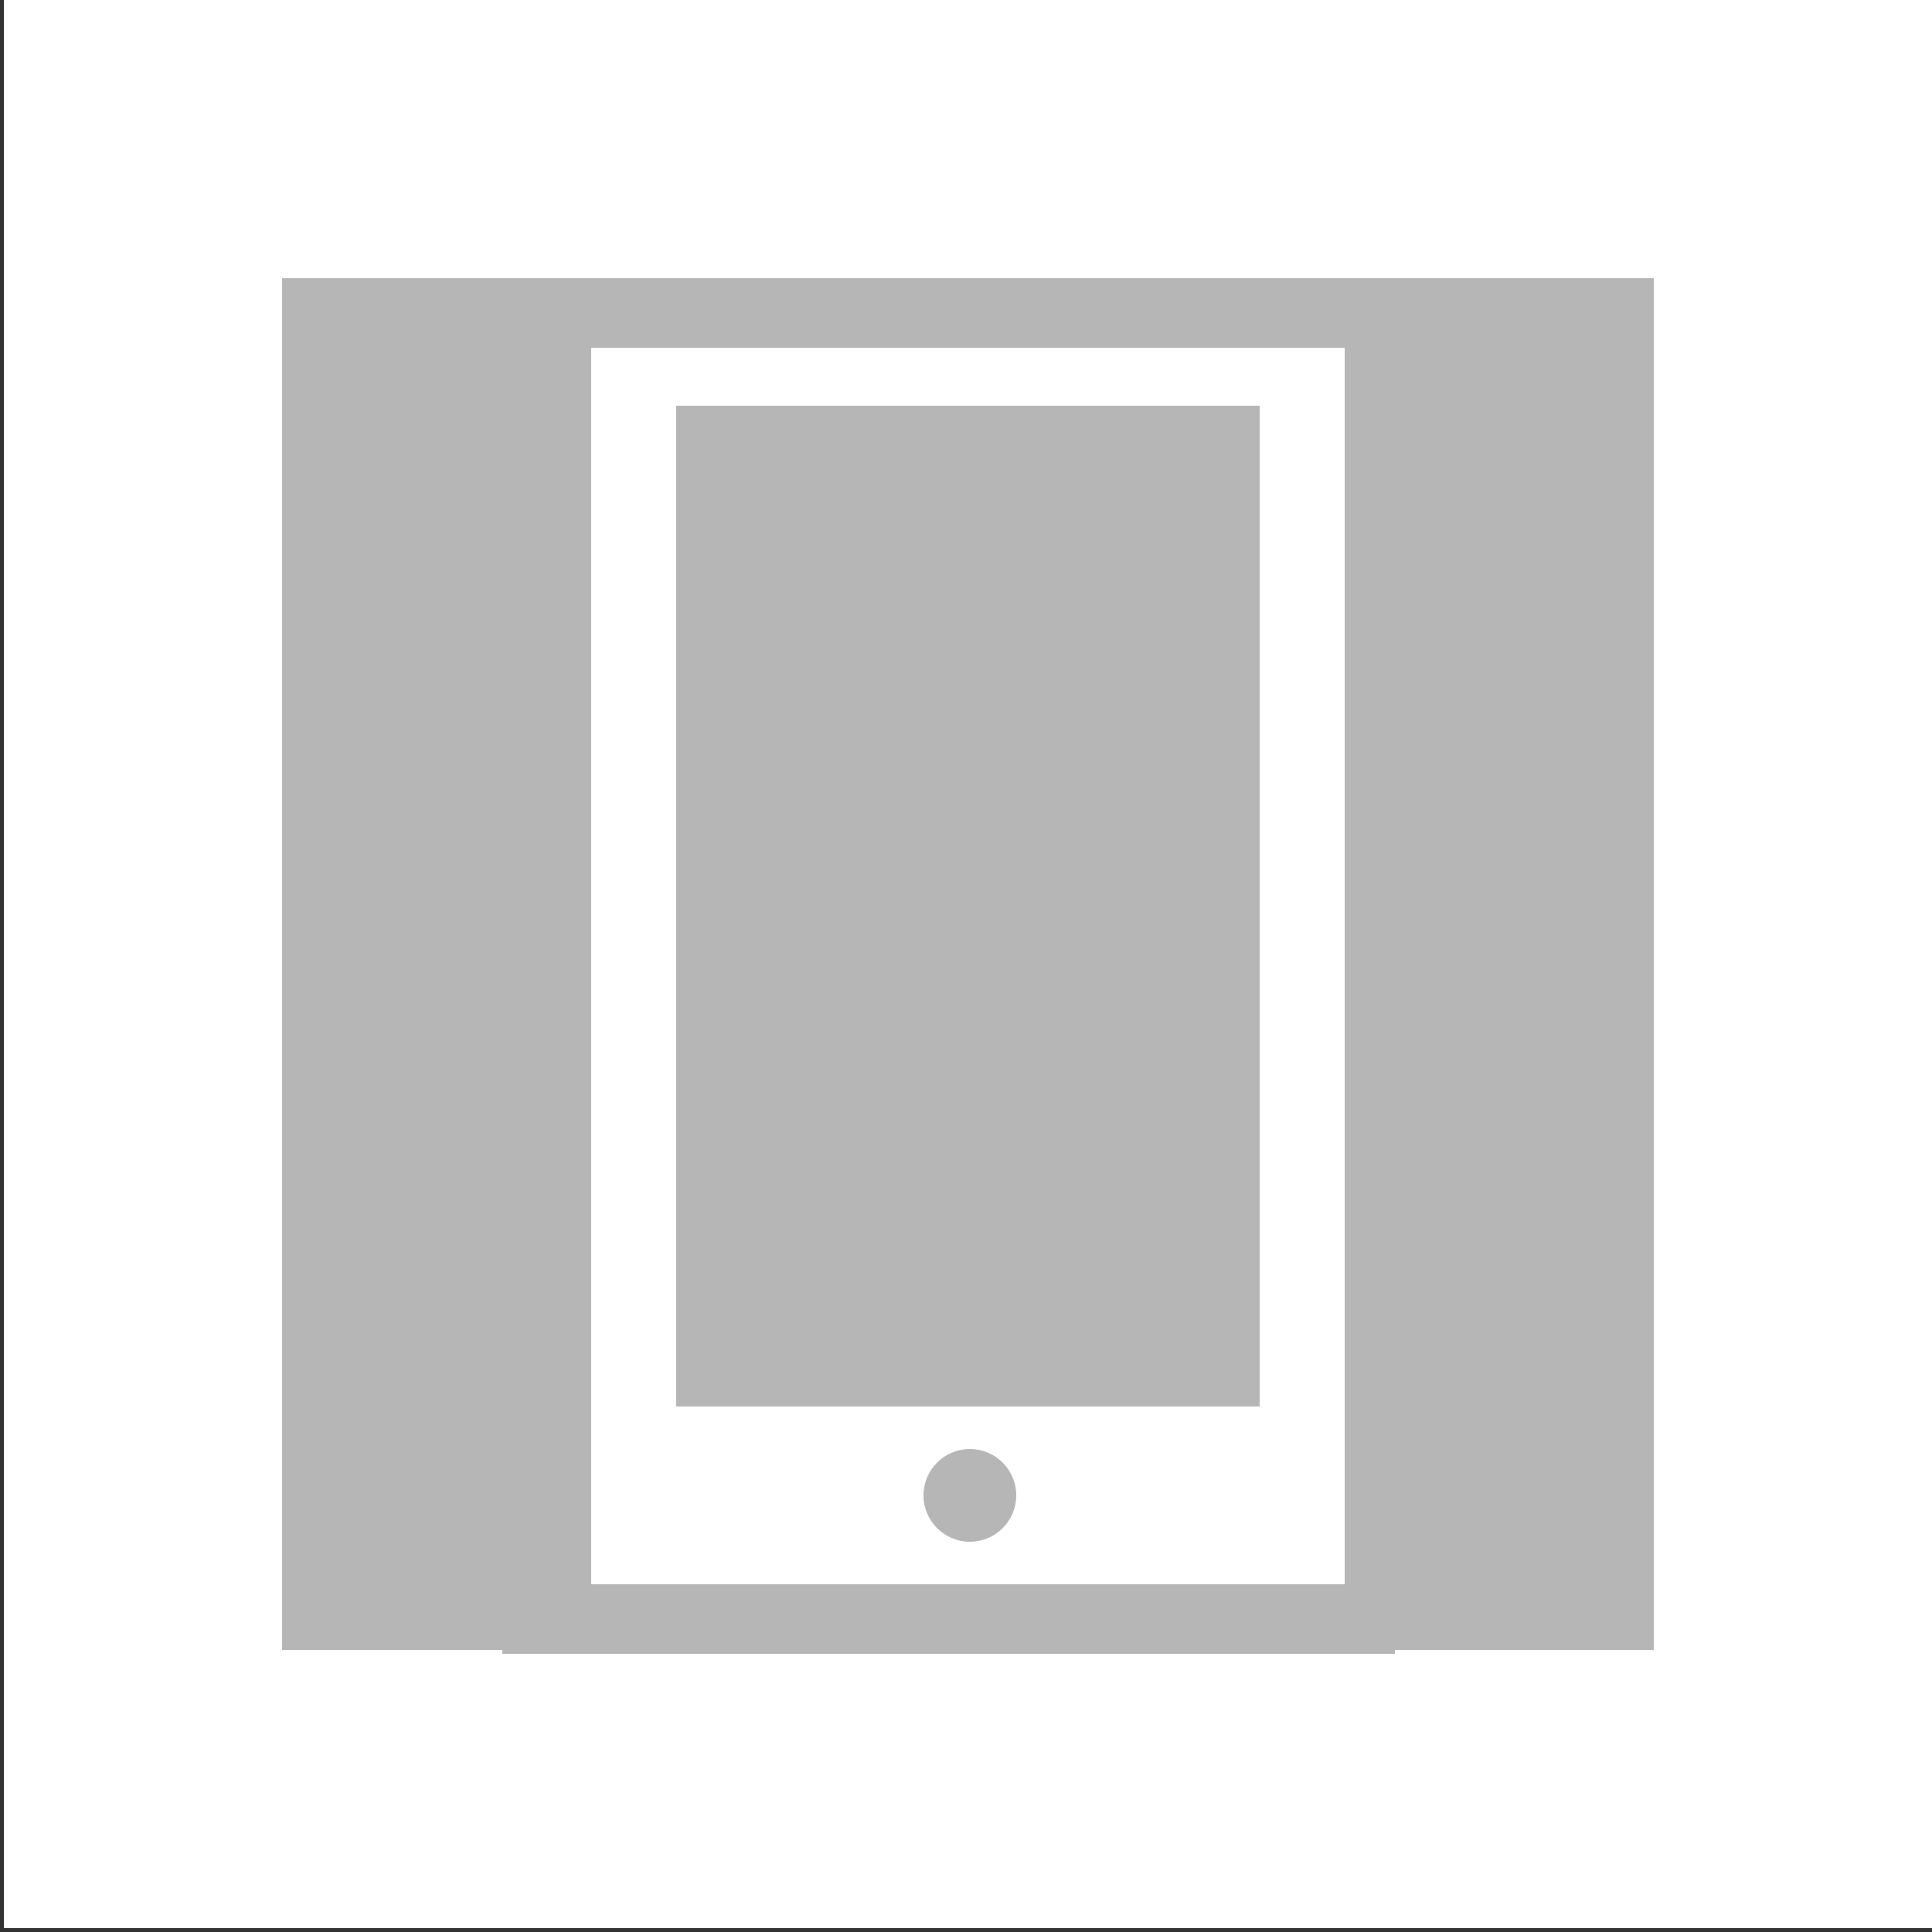 <?xml version="1.0" encoding="utf-8"?>
<!-- Generator: Adobe Illustrator 23.0.1, SVG Export Plug-In . SVG Version: 6.00 Build 0)  -->
<svg version="1.1" id="Layer_1" xmlns="http://www.w3.org/2000/svg" xmlns:xlink="http://www.w3.org/1999/xlink" x="0px" y="0px"
	 viewBox="0 0 50 50" style="enable-background:new 0 0 50 50;" xml:space="preserve">
<rect x="0" y="0" width="50" height="50" fill="#333333" stroke="none"/>
<style type="text/css">
	.st0{fill:#FFFFFF;}
	.st1{fill:#B6B6B6;}
</style>
<rect x="0.1" class="st0" width="49.9" height="49.9"/>
<rect x="7.3" y="7.2" class="st1" width="35.5" height="35.5"/>
<rect x="7.3" y="20.7" class="st1" width="35.5" height="8.6"/>
<rect x="7.3" y="34.1" class="st1" width="35.5" height="8.6"/>
<rect x="25.9" y="32.1" class="st1" width="6.8" height="10.7"/>
<rect x="15.3" y="7.1" class="st0" width="19.5" height="35.6"/>
<rect x="13.5" y="7.2" class="st1" width="23.1" height="1.8"/>
<rect x="13" y="41" class="st1" width="23.1" height="1.8"/>
<rect x="17.5" y="10.5" class="st1" width="15.1" height="25.9"/>
<circle class="st1" cx="25.1" cy="38.7" r="1.2"/>
</svg>
